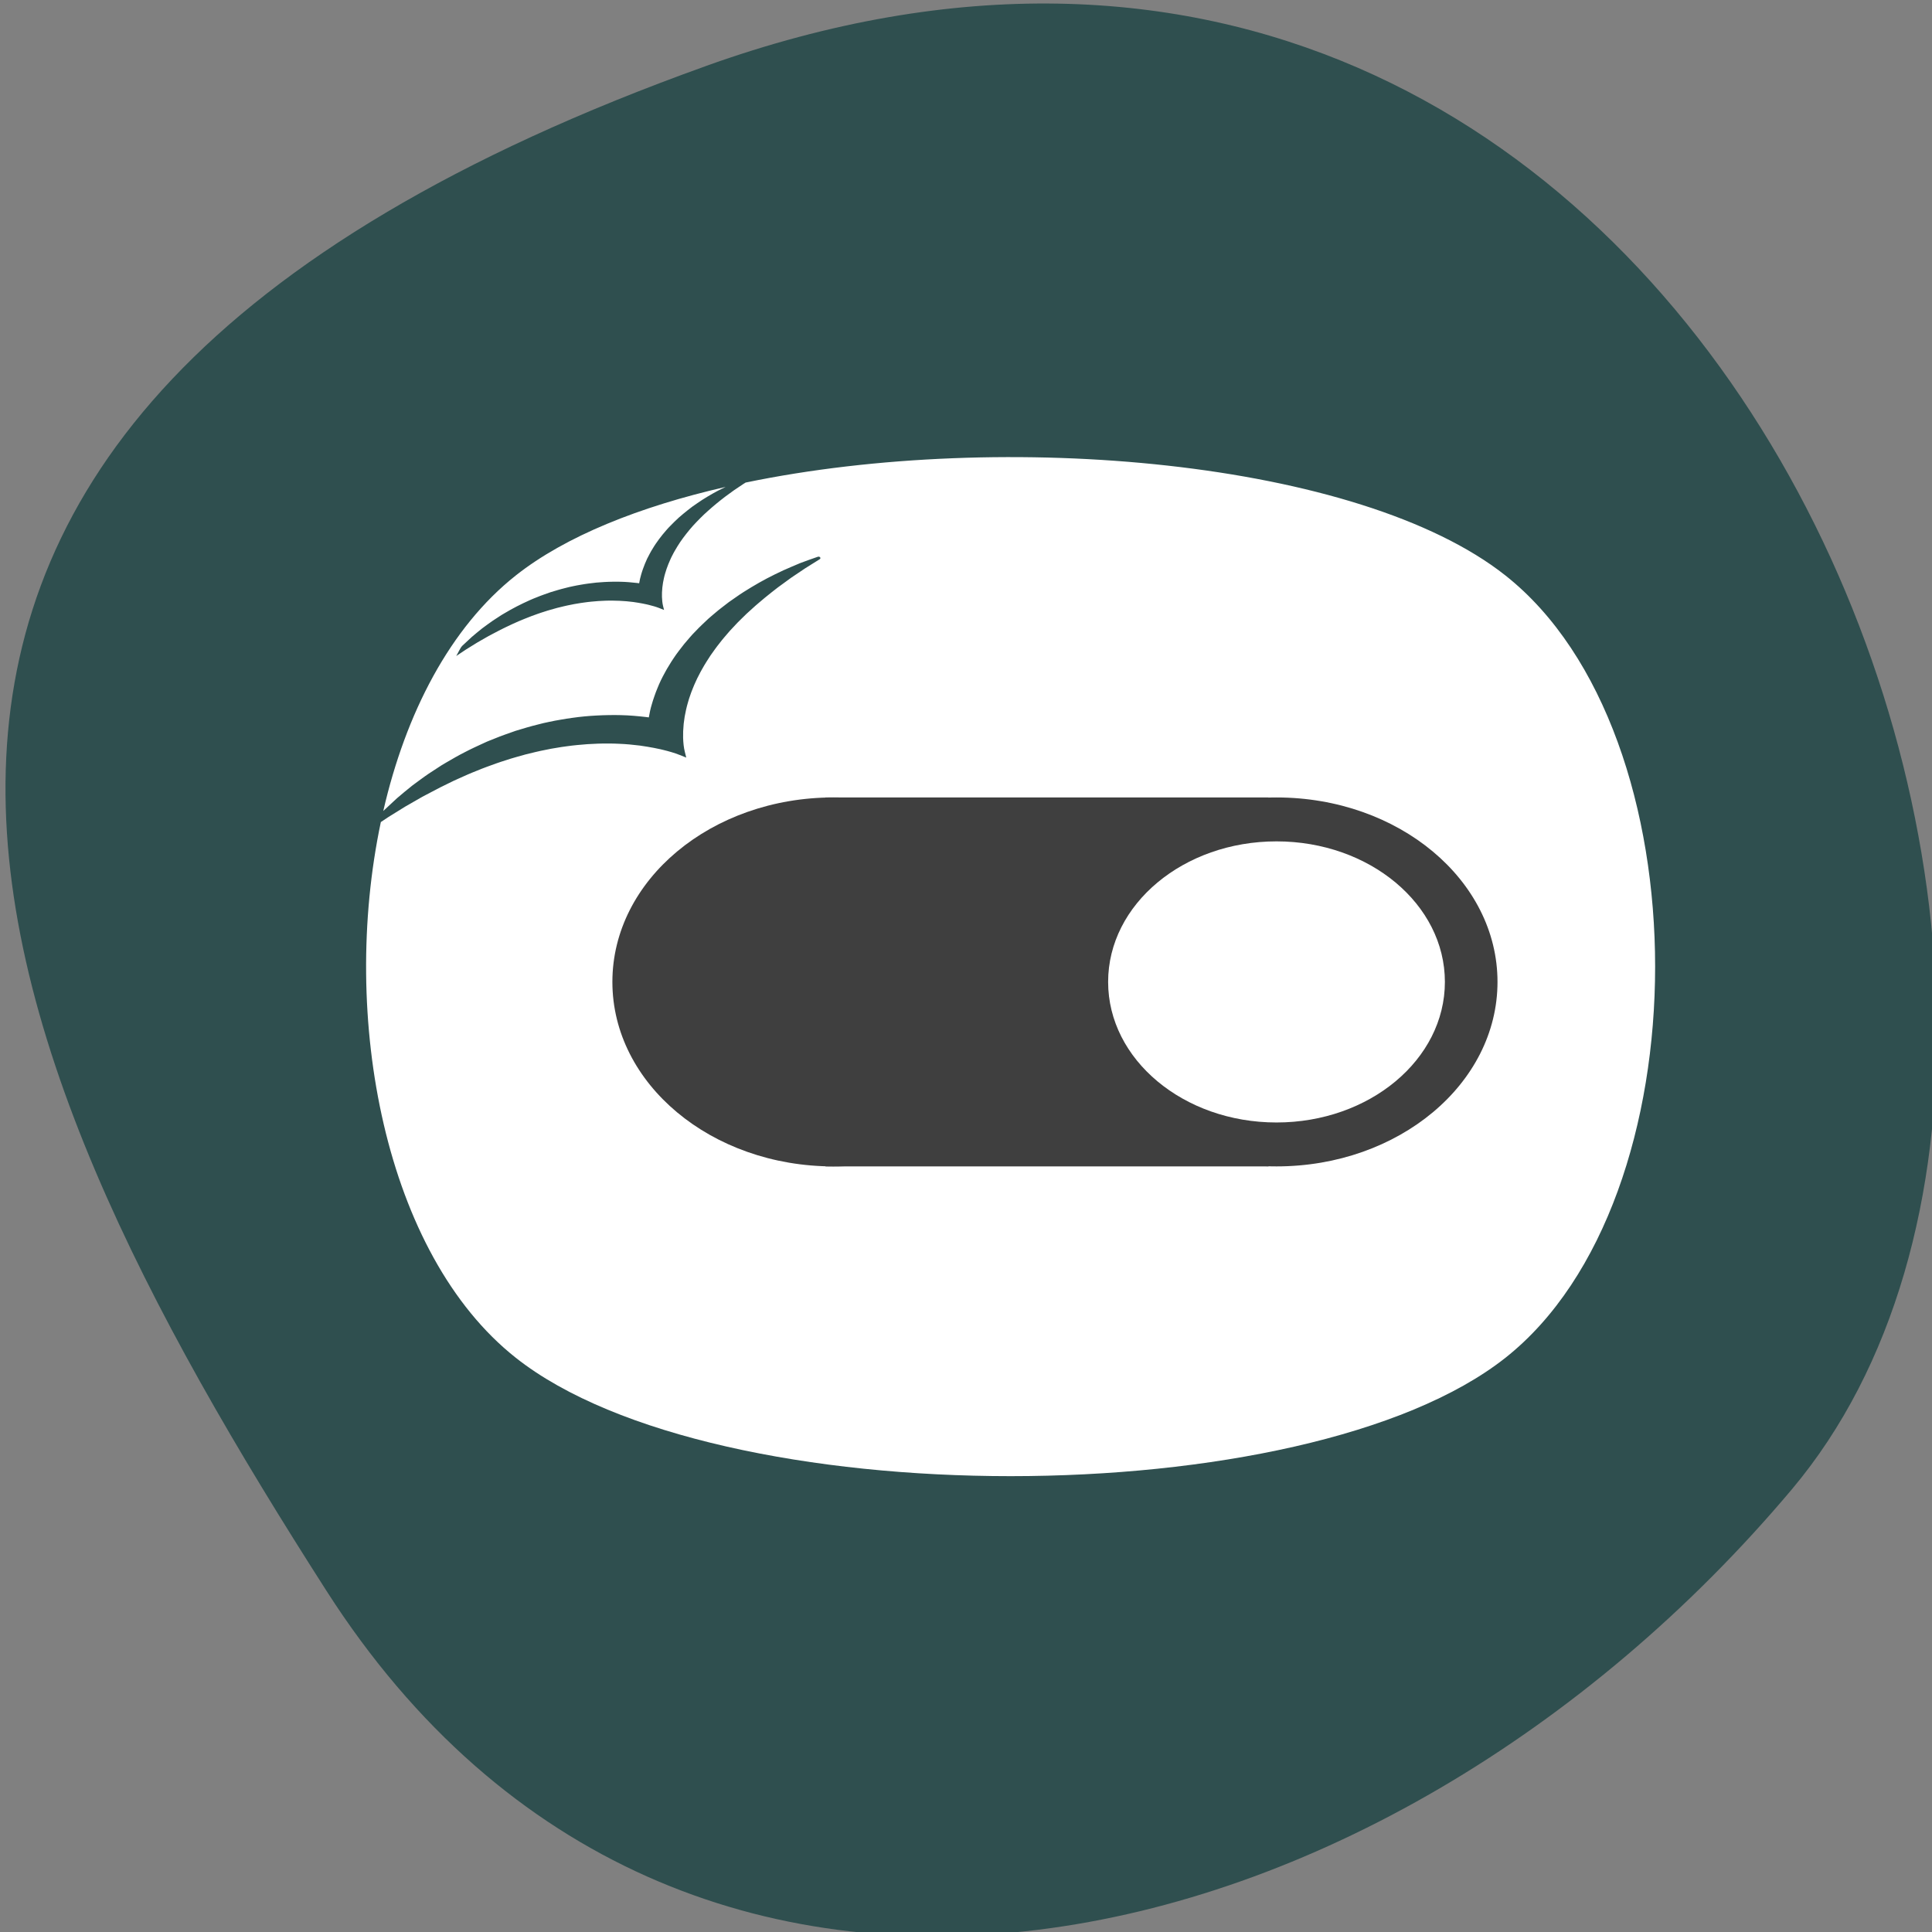 <svg xmlns="http://www.w3.org/2000/svg" viewBox="0 0 256 256" xmlns:xlink="http://www.w3.org/1999/xlink"><rect x="0" y="0" width="256" height="256" fill="#808080" stroke="none"/><defs><clipPath><path d="m 18.325 493.74 h 475.4 v -475.49 h -475.4 v 475.49 z"/></clipPath><clipPath id="0"><path d="m 0 512 h 512 v -512 h -512 v 512"/></clipPath><clipPath><path d="m 448.99 63.03 c -59.697 -59.697 -326.18 -59.697 -385.88 0 -59.697 59.697 -59.697 326.28 -0.1 385.98 c 59.6 59.696 326.28 59.6 385.98 0 59.697 -59.6 59.6 -326.28 0 -385.98"/></clipPath><clipPath><path d="m 63.01 63.03 c 59.697 -59.697 326.18 -59.697 385.88 0 59.697 59.697 59.697 326.18 0 385.88 -59.697 59.696 -326.18 59.696 -385.88 0.1 -59.697 -59.6 -59.6 -326.28 0 -385.98"/></clipPath><clipPath><path d="M 0,64 H64 V128 H0 z"/></clipPath><clipPath><path d="m 18.275 493.69 h 475.39 v -475.44 h -475.39 v 475.44 z"/></clipPath></defs><g style="fill:#2f4f4f;color:#000"><path d="m -1360.14 1641.33 c 46.11 -98.28 -119.59 -146.07 -181.85 -106.06 -62.25 40.01 -83.52 108.58 -13.01 143.08 70.51 34.501 148.75 61.26 194.86 -37.03 z" transform="matrix(0 -1.037 -1.357 0 2320.8 -1401.71)"/></g><g transform="matrix(0.472 0 0 -0.394 15.761 234.03)"><g transform="translate(6.764 7.756)" style="clip-path:url(#0)"><path d="m 0,0 c -41.765,41.765 -143.352,52.959 -217.202,33.593 l -0.7,-0.553 -2.659,-2.259 c -0.855,-0.789 -1.721,-1.564 -2.564,-2.363 -0.817,-0.826 -1.669,-1.617 -2.458,-2.468 -0.786,-0.853 -1.603,-1.678 -2.352,-2.563 l -1.143,-1.31 -1.092,-1.353 c -0.37,-0.445 -0.723,-0.904 -1.062,-1.374 l -1.032,-1.396 c -0.643,-0.962 -1.321,-1.901 -1.911,-2.896 -0.627,-0.973 -1.176,-1.99 -1.745,-2.995 -0.525,-1.029 -1.058,-2.053 -1.519,-3.111 -0.249,-0.521 -0.462,-1.057 -0.679,-1.591 l -0.326,-0.801 -0.293,-0.813 c -0.2,-0.541 -0.392,-1.083 -0.556,-1.635 -0.176,-0.548 -0.348,-1.098 -0.49,-1.655 -0.157,-0.554 -0.299,-1.111 -0.419,-1.674 -0.138,-0.558 -0.243,-1.123 -0.348,-1.688 -0.21,-1.129 -0.362,-2.268 -0.46,-3.41 -0.009,-0.091 -0.01,-0.183 -0.017,-0.274 -0.087,-1.051 -0.116,-2.105 -0.096,-3.154 0,-0.012 0.002,-0.023 0.002,-0.035 0.028,-1.118 0.117,-2.28 0.321,-3.313 l 0.273,-1.388 -1.27,0.639 c -0.953,0.481 -2.04,0.876 -3.126,1.208 -0.177,0.054 -0.354,0.111 -0.53,0.161 -0.818,0.232 -1.648,0.428 -2.483,0.604 -0.463,0.097 -0.926,0.197 -1.394,0.272 -1.313,0.206 -2.635,0.368 -3.966,0.431 -0.664,0.048 -1.33,0.061 -1.997,0.065 -0.666,0.022 -1.333,-0.016 -2,-0.031 -1.333,-0.052 -2.664,-0.167 -3.989,-0.339 -0.665,-0.064 -1.322,-0.198 -1.982,-0.299 -0.662,-0.096 -1.315,-0.242 -1.969,-0.38 l -0.982,-0.207 -0.973,-0.249 c -0.645,-0.177 -1.302,-0.313 -1.939,-0.524 l -1.922,-0.59 -1.895,-0.674 c -0.637,-0.214 -1.254,-0.477 -1.876,-0.729 -0.618,-0.262 -1.251,-0.488 -1.857,-0.778 -1.22,-0.56 -2.449,-1.105 -3.635,-1.738 -0.595,-0.313 -1.204,-0.598 -1.788,-0.933 l -1.756,-0.993 c -0.591,-0.322 -1.165,-0.673 -1.734,-1.033 l -1.715,-1.064 -3.367,-2.234 -3.273,-2.376 -3.18,-2.494 -2.81,-2.362 c 0.563,1.181 1.105,2.839 1.701,3.654 0.886,1.07 1.81,2.136 2.731,3.218 0.942,1.046 1.934,2.034 2.917,3.053 1.036,0.949 2.052,1.941 3.129,2.864 l 1.644,1.357 c 0.547,0.458 1.1,0.911 1.685,1.321 1.151,0.846 2.304,1.705 3.523,2.478 1.199,0.801 2.459,1.519 3.717,2.253 0.622,0.381 1.292,0.676 1.94,1.016 0.653,0.329 1.303,0.669 1.98,0.961 l 2.022,0.904 2.082,0.788 c 0.69,0.275 1.412,0.479 2.121,0.72 0.708,0.239 1.427,0.459 2.159,0.641 0.728,0.19 1.457,0.385 2.202,0.53 0.743,0.15 1.479,0.332 2.236,0.443 1.5,0.273 3.025,0.455 4.565,0.554 0.772,0.042 1.541,0.103 2.32,0.102 0.776,0.018 1.554,0.023 2.337,-0.01 1.563,-0.039 3.132,-0.221 4.703,-0.446 0.193,-0.03 0.387,-0.065 0.58,-0.097 0.142,1.059 0.32,2.105 0.566,3.13 0.152,0.657 0.307,1.313 0.494,1.955 0.171,0.649 0.364,1.287 0.573,1.919 0.397,1.271 0.867,2.511 1.402,3.713 l 0.392,0.904 0.425,0.885 c 0.283,0.59 0.563,1.18 0.877,1.748 0.597,1.157 1.293,2.25 1.966,3.347 0.72,1.065 1.407,2.146 2.205,3.141 0.755,1.027 1.59,1.98 2.39,2.952 0.415,0.474 0.856,0.925 1.282,1.385 0.423,0.462 0.859,0.911 1.31,1.343 0.447,0.436 0.885,0.877 1.337,1.304 l 1.398,1.229 c 0.916,0.831 1.894,1.585 2.866,2.336 0.965,0.757 1.982,1.444 2.984,2.137 0.736,0.493 1.491,0.956 2.247,1.412 -24.62,-7.133 -45.765,-17.804 -59.979,-32.018 -18.868,-18.868 -31.493,-49.951 -37.884,-85.167 1.272,1.531 2.591,3.058 3.909,4.605 1.418,1.574 2.909,3.061 4.388,4.593 1.558,1.428 3.087,2.921 4.708,4.308 l 2.473,2.042 c 0.822,0.689 1.654,1.37 2.533,1.987 1.732,1.273 3.467,2.565 5.3,3.728 1.804,1.204 3.699,2.285 5.593,3.388 0.935,0.574 1.943,1.018 2.917,1.53 0.983,0.494 1.961,1.006 2.979,1.445 l 3.041,1.36 3.132,1.184 c 1.038,0.415 2.125,0.721 3.19,1.084 1.066,0.36 2.148,0.691 3.248,0.964 1.096,0.286 2.192,0.58 3.313,0.798 1.118,0.226 2.225,0.499 3.363,0.665 2.258,0.411 4.552,0.686 6.868,0.834 1.161,0.063 2.318,0.155 3.489,0.154 1.168,0.026 2.339,0.035 3.516,-0.014 2.351,-0.061 4.712,-0.333 7.075,-0.673 0.291,-0.044 0.582,-0.097 0.873,-0.146 0.213,1.593 0.481,3.167 0.851,4.71 0.228,0.988 0.461,1.974 0.742,2.941 0.257,0.975 0.548,1.936 0.863,2.886 0.597,1.911 1.305,3.777 2.109,5.585 l 0.589,1.361 0.64,1.331 c 0.425,0.887 0.846,1.774 1.32,2.629 0.898,1.74 1.945,3.384 2.956,5.035 1.084,1.602 2.117,3.228 3.317,4.725 1.135,1.545 2.391,2.978 3.596,4.441 0.624,0.712 1.288,1.39 1.927,2.082 0.637,0.696 1.293,1.371 1.972,2.021 0.673,0.655 1.331,1.319 2.011,1.961 l 2.103,1.849 c 1.378,1.25 2.849,2.385 4.311,3.515 1.452,1.138 2.982,2.171 4.489,3.214 1.523,1.021 3.097,1.967 4.664,2.898 1.61,0.877 3.182,1.782 4.798,2.611 1.666,0.761 3.287,1.561 4.969,2.255 l 0.108,0.044 c 0.266,0.11 0.57,-0.018 0.679,-0.283 0.091,-0.219 0.02,-0.466 -0.158,-0.606 l -4.121,-3.257 -4,-3.399 c -1.285,-1.187 -2.588,-2.353 -3.856,-3.555 -1.23,-1.241 -2.511,-2.432 -3.698,-3.712 -1.183,-1.284 -2.411,-2.524 -3.539,-3.855 l -1.719,-1.971 -1.642,-2.035 c -0.557,-0.67 -1.088,-1.361 -1.598,-2.067 l -1.552,-2.1 c -0.967,-1.447 -1.987,-2.86 -2.875,-4.357 -0.943,-1.463 -1.77,-2.992 -2.625,-4.505 -0.79,-1.548 -1.591,-3.089 -2.285,-4.68 -0.375,-0.783 -0.696,-1.589 -1.021,-2.393 l -0.491,-1.204 -0.441,-1.223 c -0.3,-0.814 -0.589,-1.63 -0.836,-2.461 -0.265,-0.824 -0.523,-1.651 -0.736,-2.49 -0.237,-0.833 -0.45,-1.671 -0.632,-2.517 -0.207,-0.84 -0.365,-1.689 -0.523,-2.539 -0.316,-1.699 -0.545,-3.413 -0.692,-5.13 -0.013,-0.137 -0.014,-0.275 -0.026,-0.412 -0.13,-1.581 -0.174,-3.166 -0.143,-4.745 0,-0.017 0.002,-0.035 0.002,-0.053 0.043,-1.681 0.176,-3.429 0.483,-4.983 l 0.411,-2.088 -1.911,0.962 c -1.434,0.722 -3.068,1.317 -4.702,1.817 -0.267,0.081 -0.533,0.166 -0.798,0.242 -1.23,0.349 -2.479,0.644 -3.734,0.908 -0.697,0.147 -1.394,0.297 -2.098,0.41 -1.974,0.309 -3.963,0.553 -5.965,0.648 -0.999,0.072 -2.001,0.091 -3.004,0.097 -1.002,0.034 -2.005,-0.023 -3.009,-0.047 -2.005,-0.078 -4.007,-0.25 -6,-0.509 -1.002,-0.096 -1.989,-0.298 -2.982,-0.45 -0.995,-0.144 -1.978,-0.363 -2.962,-0.572 l -1.477,-0.311 -1.464,-0.374 c -0.971,-0.266 -1.959,-0.471 -2.917,-0.789 l -2.891,-0.887 -2.851,-1.014 c -0.957,-0.321 -1.886,-0.718 -2.821,-1.097 -0.93,-0.393 -1.883,-0.734 -2.794,-1.17 -1.836,-0.843 -3.684,-1.662 -5.468,-2.615 -0.895,-0.47 -1.812,-0.899 -2.689,-1.403 l -2.642,-1.494 c -0.889,-0.484 -1.752,-1.012 -2.608,-1.553 l -2.581,-1.601 -5.065,-3.361 -4.922,-3.574 -4.785,-3.752 -2.17,-1.824 c -11.763,-70.563 1.098,-156.248 38.585,-193.736 57.069,-57.068 225.838,-57.068 282.906,0 C 57.068,-225.837 57.068,-57.068 0,0" transform="matrix(0.982 0 0 0.93 382.46 392.7)" style="fill:#fff"/><path d="m 0 0 c 34.27 0 62.04 -27.777 62.04 -62.04 0 -34.27 -27.777 -62.04 -62.04 -62.04 -34.27 0 -62.04 27.777 -62.04 62.04 c 0 34.27 27.777 62.04 62.04 62.04" transform="translate(193.8 318.04)" id="1" style="fill:#3f3f3f"/><path d="m 191.57 318.04 h 124.38 v -124.08 h -124.38 v 124.08 z" style="fill:#3f3f3f"/><use transform="translate(124.4)" xlink:href="#1"/><path d="m 0 0 c 26.11 0 47.27 -21.16 47.27 -47.27 0 -26.1 -21.16 -47.27 -47.27 -47.27 -26.11 0 -47.27 21.16 -47.27 47.27 c 0 26.11 21.16 47.27 47.27 47.27" transform="translate(318.2 303.27)" style="fill:#fff"/></g></g></svg>
